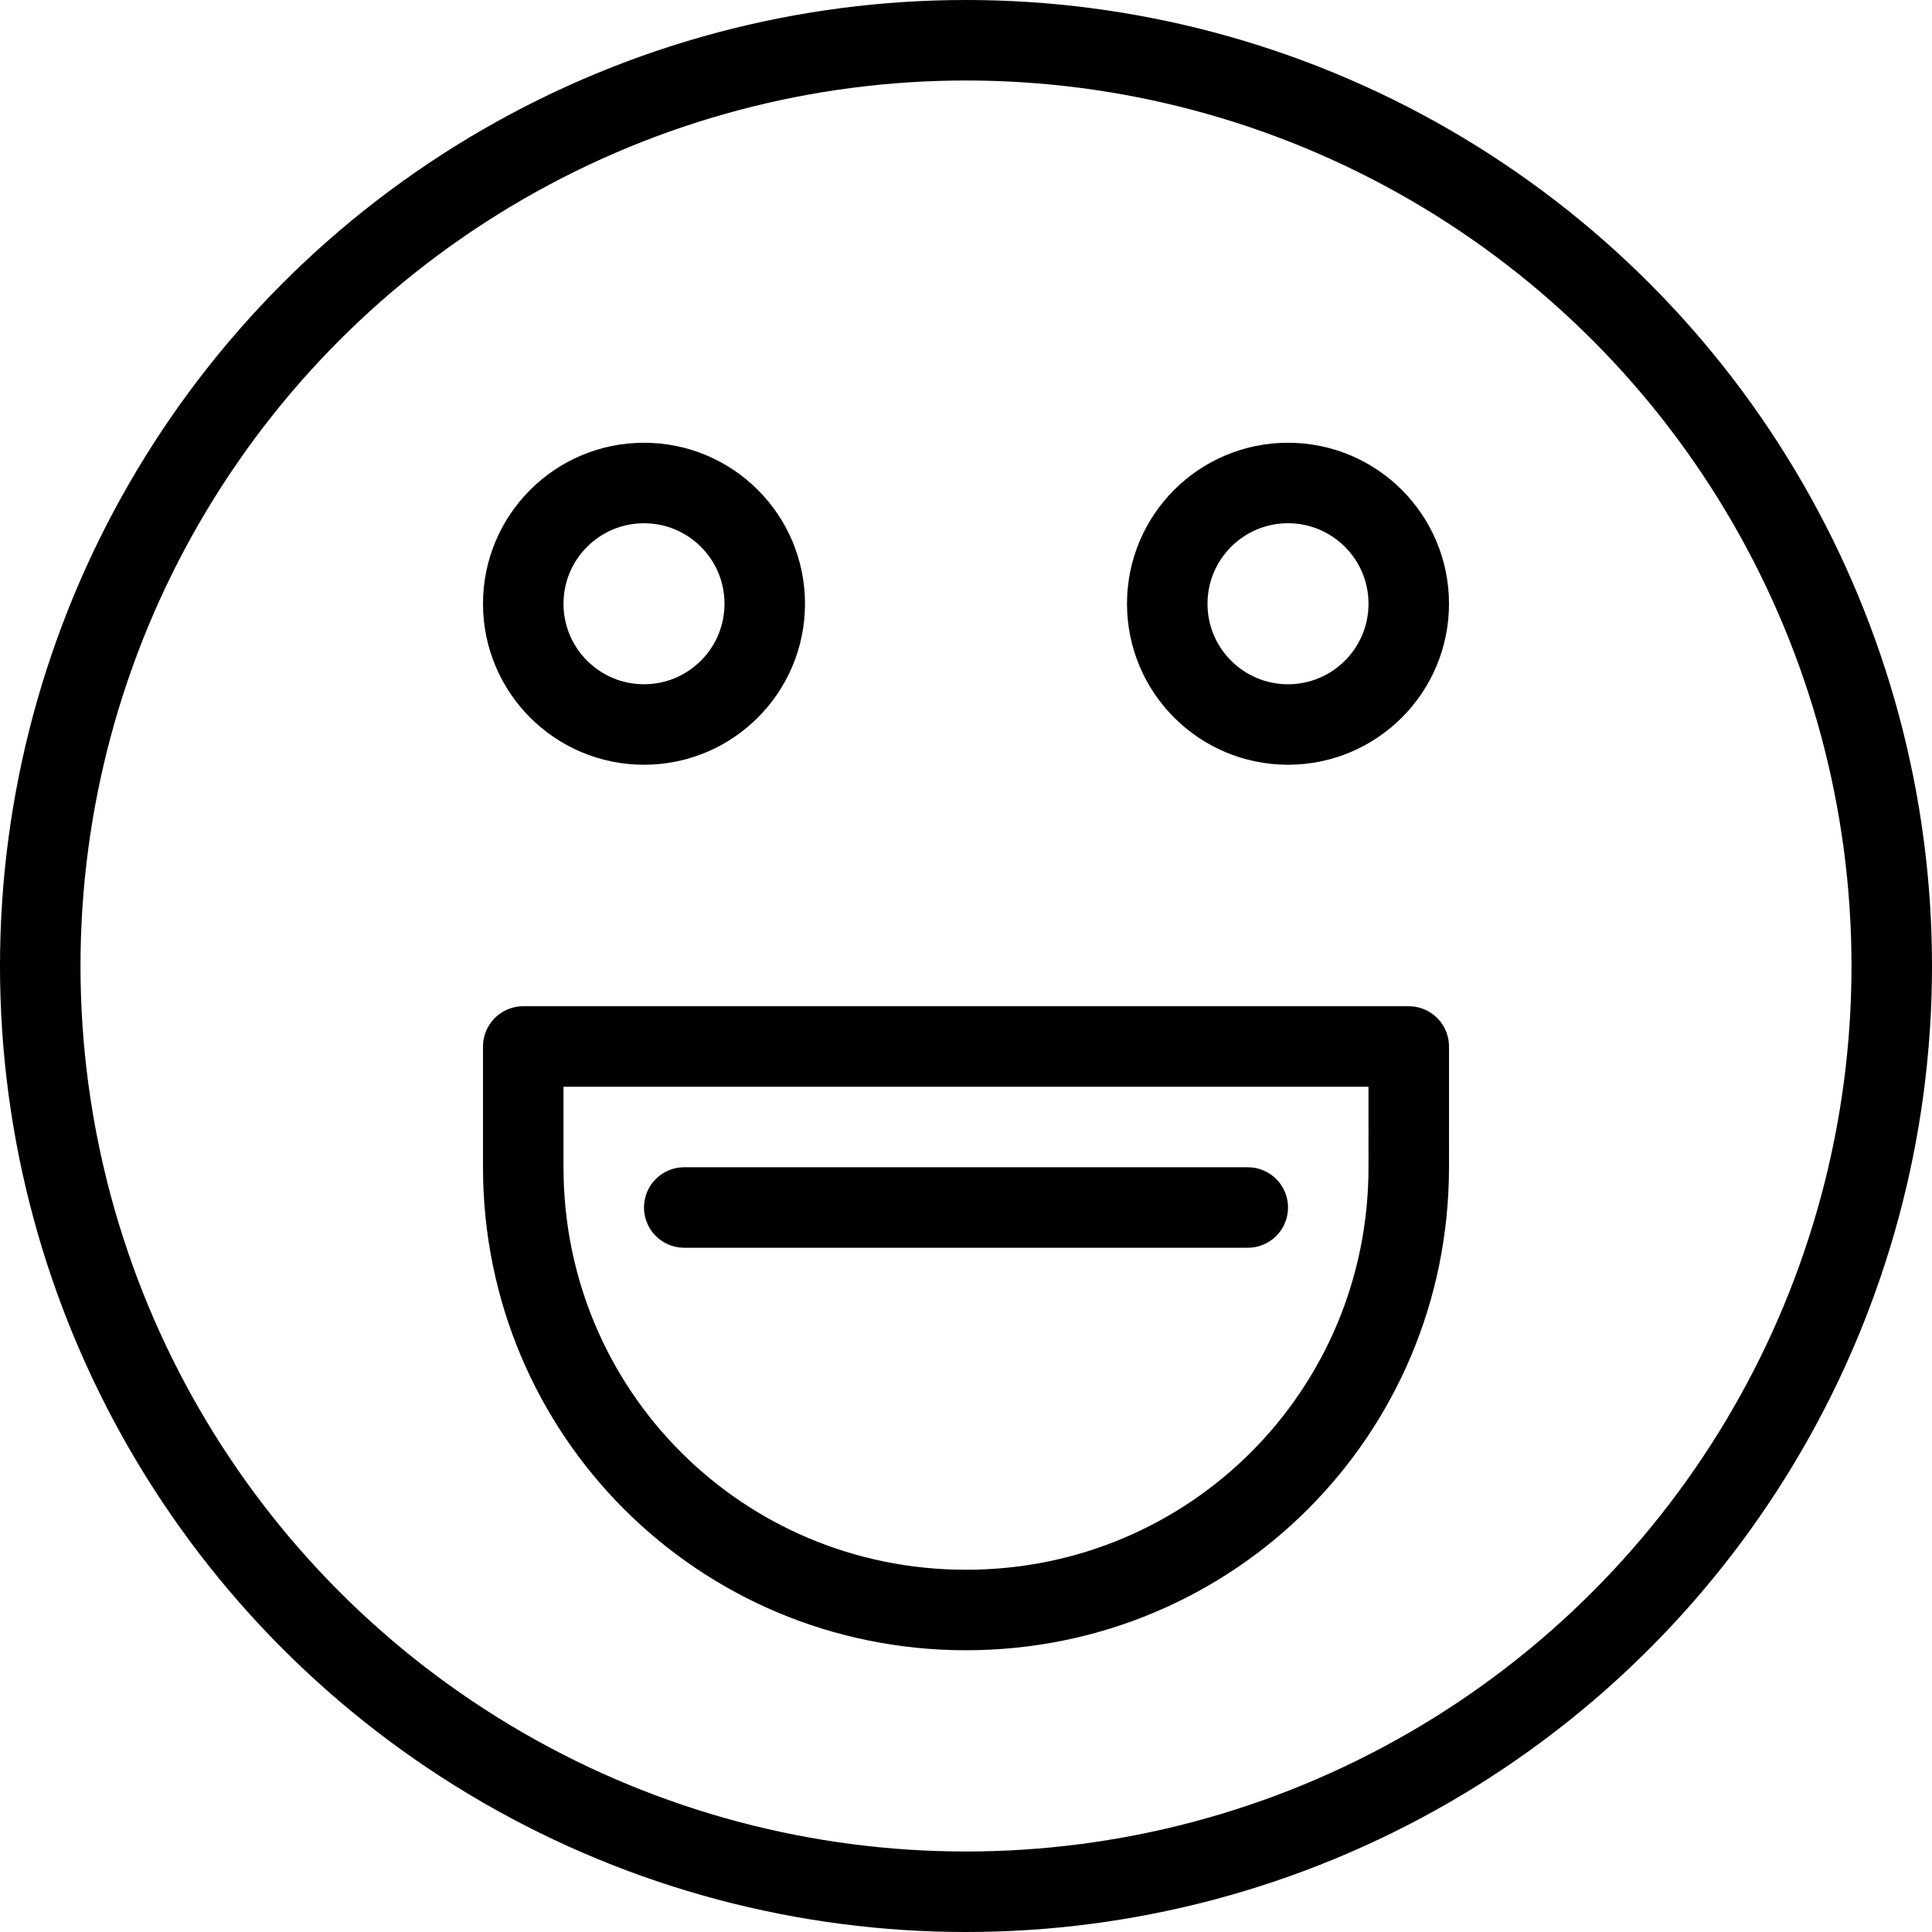 <?xml version="1.0" encoding="utf-8"?>
<!-- Generator: Adobe Illustrator 19.2.0, SVG Export Plug-In . SVG Version: 6.00 Build 0)  -->
<svg version="1.1" id="图层_1" xmlns="http://www.w3.org/2000/svg" xmlns:xlink="http://www.w3.org/1999/xlink" x="0px" y="0px"
	 viewBox="0 0 48 48" style="enable-background:new 0 0 48 48;" xml:space="preserve">
<style type="text/css">
	.st0{fill:none;stroke:#000000;stroke-width:2;stroke-linecap:round;stroke-linejoin:round;}
</style>
<title></title>
<g id="_22-Yahoo">
	<circle class="st0" cx="24" cy="24" r="23"/>
	<path class="st0" d="M35,29c0,6.1-4.9,11-11,11s-11-4.9-11-11v-3h22V29"/>
	<circle class="st0" cx="16" cy="15" r="3"/>
	<circle class="st0" cx="32" cy="15" r="3"/>
	<line class="st0" x1="17" y1="30" x2="31" y2="30"/>
</g>
</svg>
